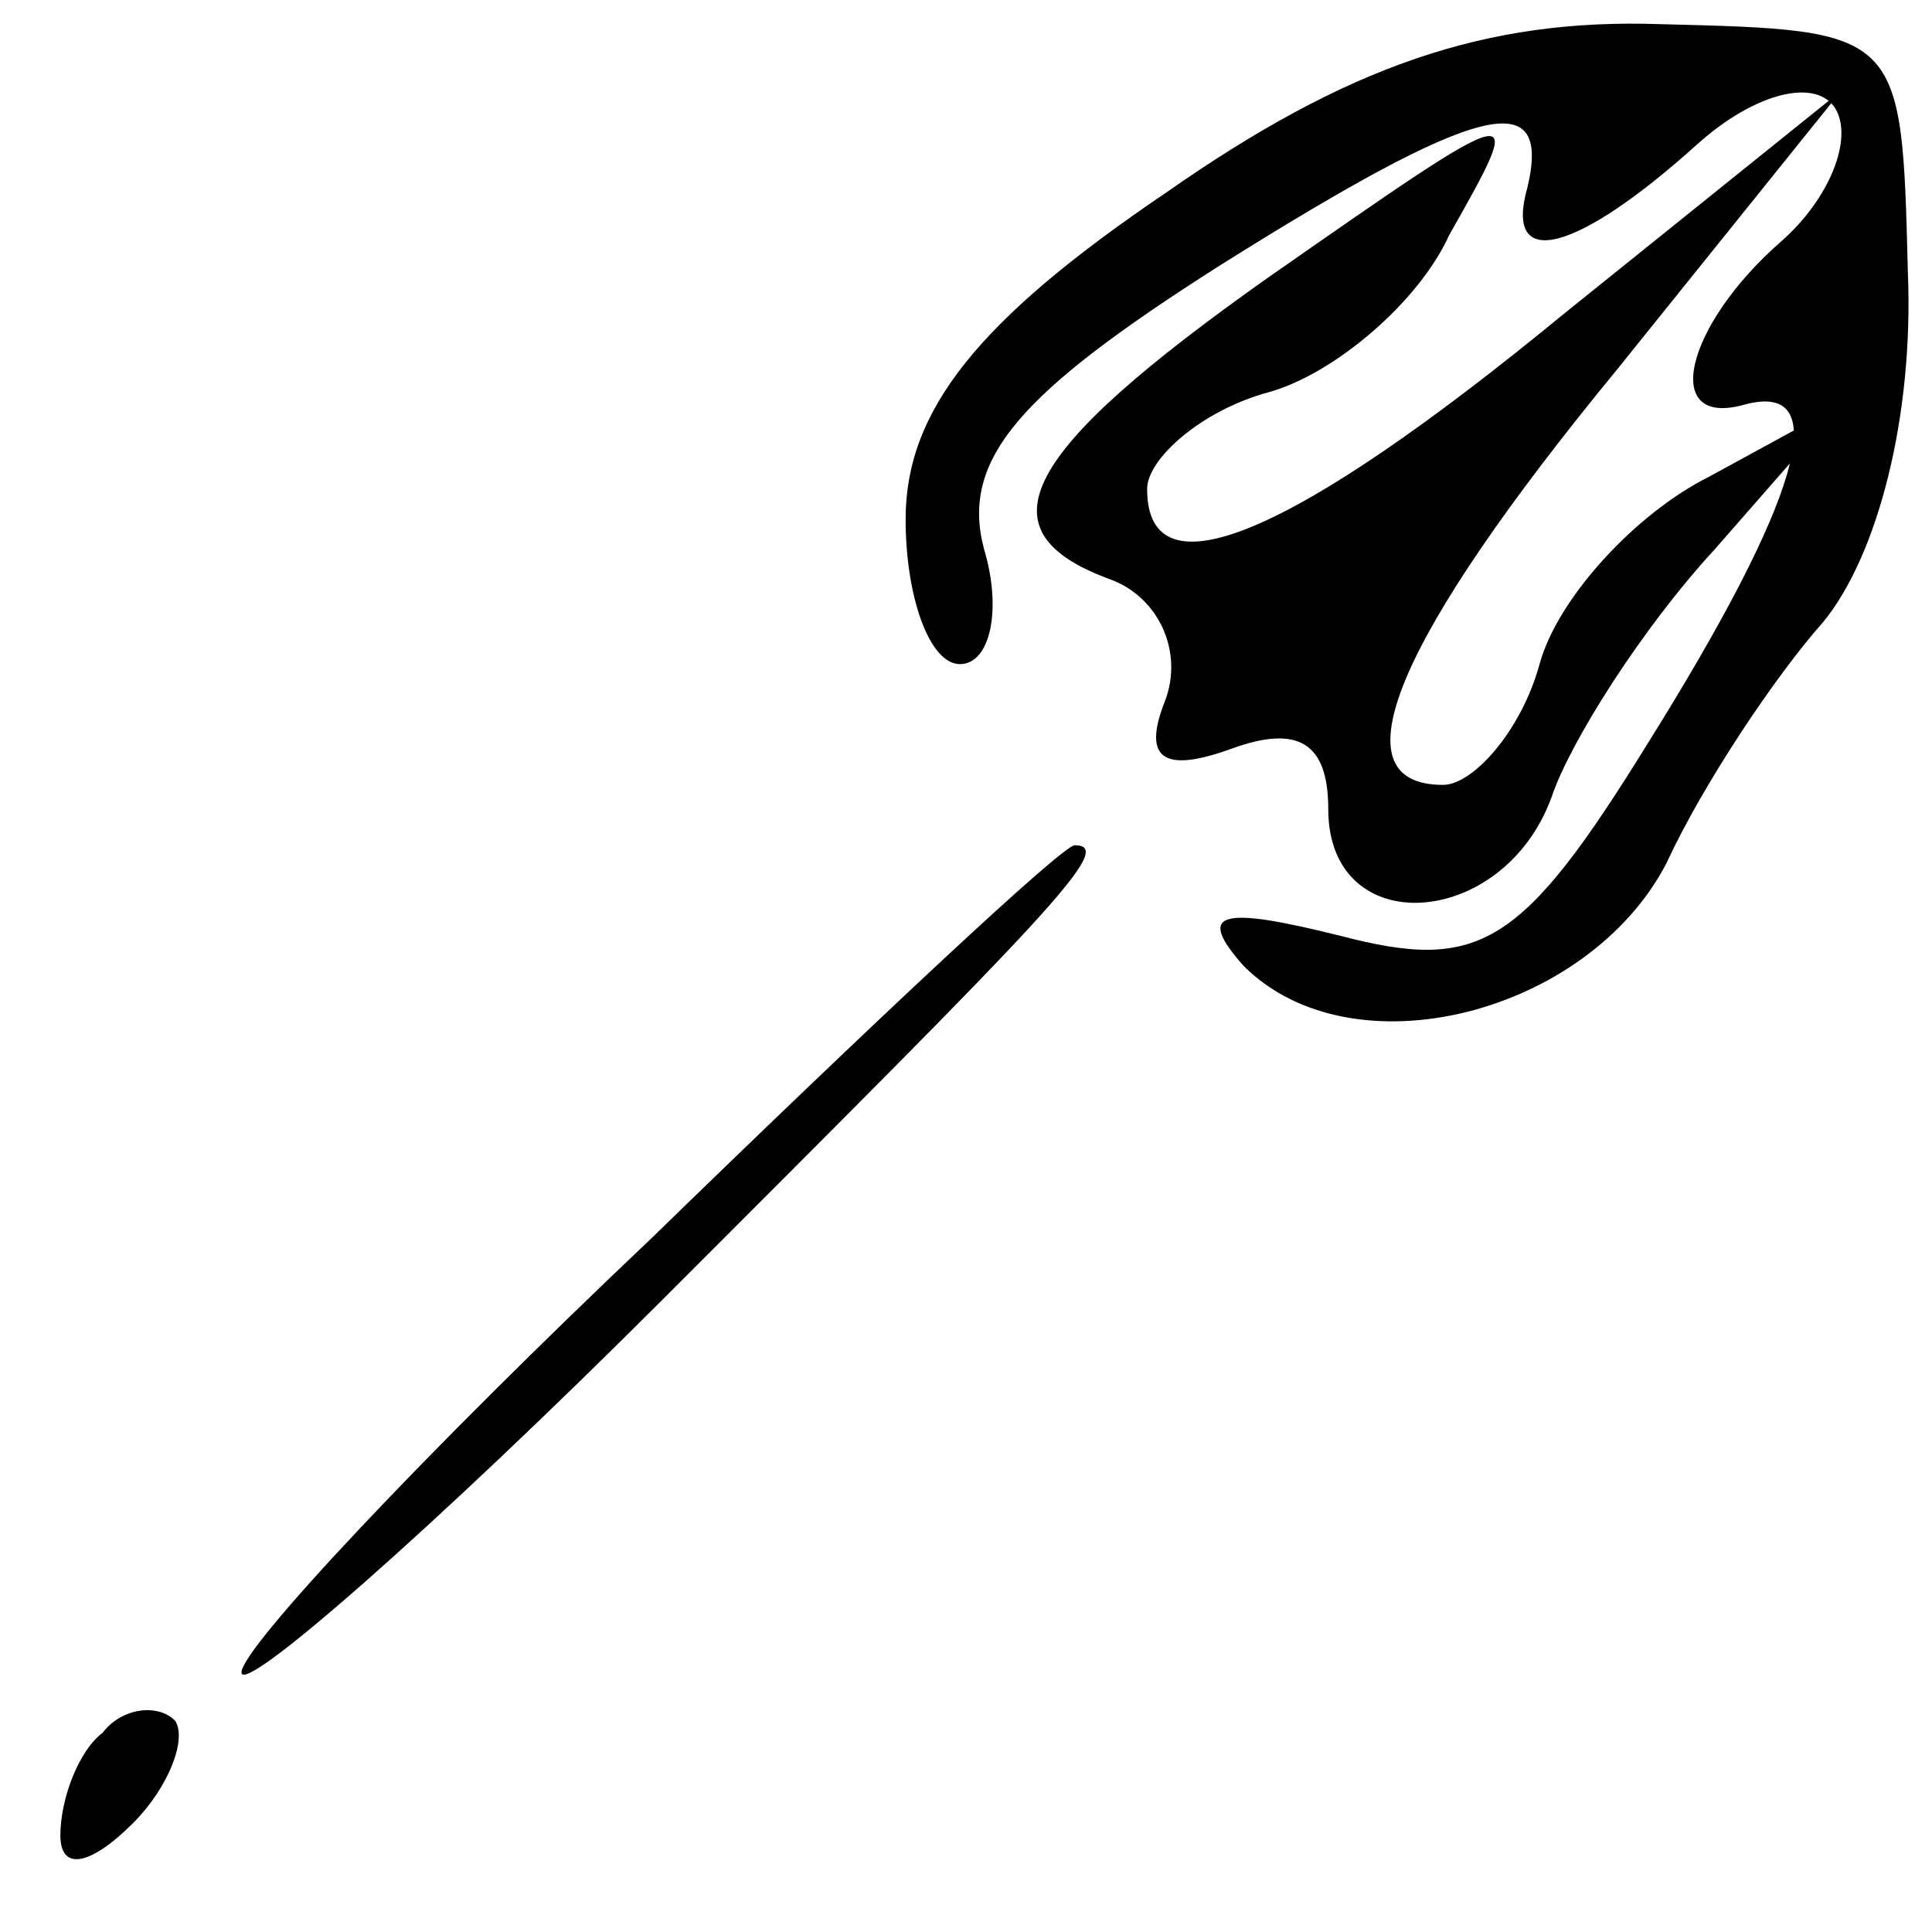 <?xml version="1.0" standalone="no"?>
<!DOCTYPE svg PUBLIC "-//W3C//DTD SVG 20010904//EN"
 "http://www.w3.org/TR/2001/REC-SVG-20010904/DTD/svg10.dtd">
<svg version="1.0" xmlns="http://www.w3.org/2000/svg"
 width="32pt" height="32pt" viewBox="0 0 32 32"
 preserveAspectRatio="xMidYMid meet">
<g transform="translate(0,32) scale(0.1,-0.1)"
fill="#000000" stroke="none">
<path fill="#000000" stroke="none" d="M193 288 c-31 -21 -43 -36 -43 -54 0
-13 4 -24 9 -24 5 0 7 9 4 19 -4 15 6 26 39 47 43 27 55 30 51 13 -4 -14 8
-11 28 7 10 9 20 11 23 6 3 -5 -1 -15 -9 -22 -16 -14 -20 -31 -6 -27 15 4 9
-16 -16 -56 -21 -34 -28 -38 -51 -32 -20 5 -24 4 -16 -5 18 -18 57 -8 70 17 6
13 18 31 26 40 9 11 15 34 14 58 -1 40 -1 40 -41 41 -29 1 -52 -7 -82 -28z"/>
<path fill="#000000" stroke="none" d="M210 274 c-41 -29 -48 -42 -26 -50 8
-3 12 -12 9 -20 -4 -10 0 -12 11 -8 11 4 16 1 16 -10 0 -22 29 -20 37 2 3 9
15 28 27 41 l21 24 -22 -12 c-12 -6 -25 -20 -28 -31 -3 -11 -11 -20 -16 -20
-18 0 -8 24 29 69 l37 46 -46 -37 c-45 -37 -69 -47 -69 -29 0 5 9 13 20 16 11
3 25 15 30 26 13 23 13 23 -30 -7z"/>
<path fill="#000000" stroke="none" d="M108 115 c-38 -36 -68 -68 -68 -72 0
-4 32 24 70 62 64 64 75 75 68 75 -2 0 -33 -29 -70 -65z"/>
<path fill="#000000" stroke="none" d="M17 33 c-4 -3 -7 -11 -7 -17 0 -6 5 -5
12 2 6 6 9 14 7 17 -3 3 -9 2 -12 -2z"/>
</g>
</svg>
